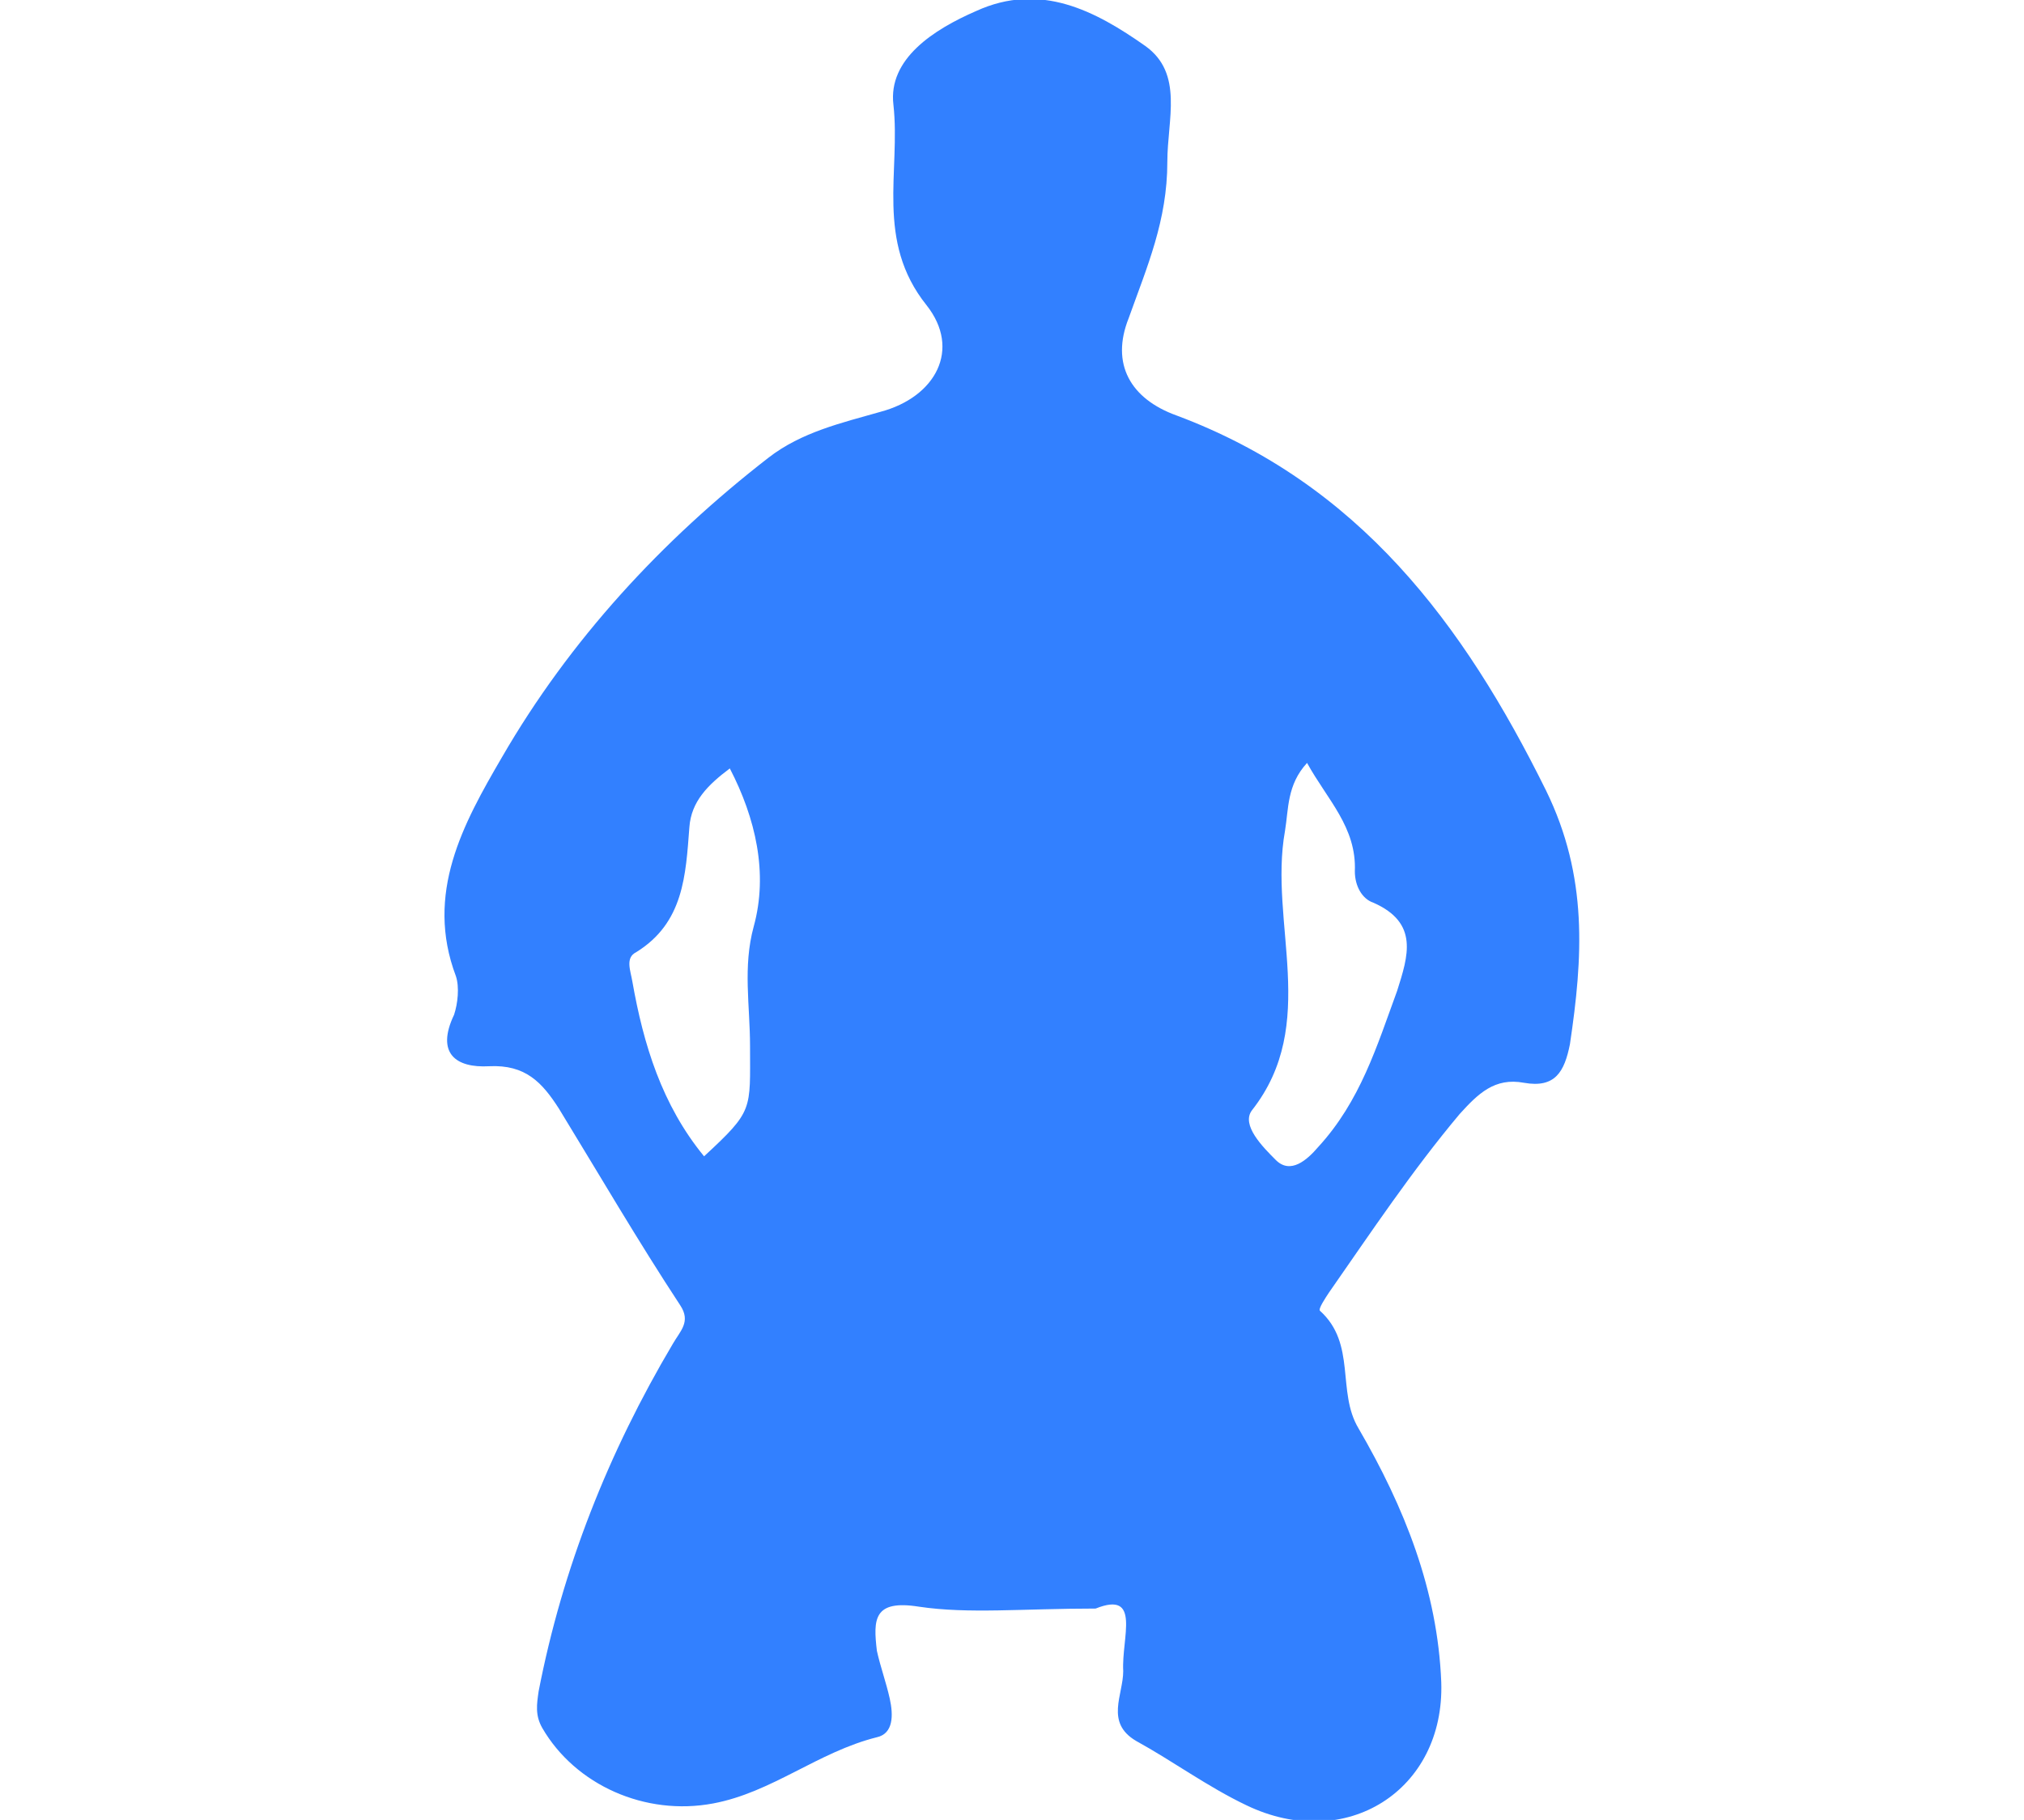 <?xml version="1.0" encoding="utf-8"?>
<!-- Generator: Adobe Illustrator 23.0.0, SVG Export Plug-In . SVG Version: 6.00 Build 0)  -->
<svg version="1.1" id="Capa_1" xmlns="http://www.w3.org/2000/svg" xmlns:xlink="http://www.w3.org/1999/xlink" x="0px" y="0px"
	 viewBox="0 0 110.1 99" style="enable-background:new 0 0 110.1 99;" xml:space="preserve">
<style type="text/css">
	.st0{fill:#3280FF;}
</style>
<path class="st0" d="M84.1,43C79.6,33.9,73.9,26.3,64,22.6c-2.5-0.9-3.6-2.8-2.6-5.3c1-2.8,2.1-5.3,2.1-8.5c0-2.3,0.9-4.8-1.2-6.3
	c-2.7-1.9-5.7-3.5-9.2-1.9c-2.3,1-4.8,2.6-4.5,5.1c0.4,3.6-1,7.4,1.8,10.9c1.9,2.4,0.5,5-2.5,5.8c-2.1,0.6-4.3,1.1-6.1,2.5
	C36,29.4,31,34.8,27.3,41.2c-2.1,3.6-4.2,7.4-2.5,11.9c0.2,0.6,0.1,1.5-0.1,2.1c-1,2.1,0.1,2.9,1.9,2.8c2-0.1,2.9,0.9,3.8,2.3
	c2.2,3.6,4.3,7.2,6.6,10.7c0.6,0.9,0,1.4-0.4,2.1c-3.5,5.9-6,12.2-7.3,18.9c-0.1,0.7-0.2,1.3,0.2,2c1.8,3.1,5.6,4.8,9.3,4.1
	c3.2-0.6,5.7-2.8,8.9-3.6c0.9-0.2,0.9-1.2,0.7-2.1s-0.5-1.7-0.7-2.6c-0.2-1.7-0.2-2.8,2.3-2.4c2.7,0.4,5.6,0.1,9.6,0.1
	c2.5-1,1.4,1.6,1.5,3.4c0,1.3-1,2.8,0.7,3.8c2,1.1,3.9,2.5,6,3.5c5.4,2.6,10.8-0.8,10.6-6.7c-0.2-5-2-9.5-4.5-13.8
	c-1.2-2-0.1-4.6-2.1-6.4c-0.1-0.1,0.3-0.7,0.5-1c2.3-3.3,4.5-6.6,7.1-9.7c1-1.1,1.9-2,3.5-1.7c1.7,0.3,2.2-0.6,2.5-2.1
	C86.1,52.1,86.4,47.7,84.1,43z M41,50.4c-0.6,2.2-0.2,4.3-0.2,6.5c0,3.5,0.2,3.5-2.5,6c-2.3-2.8-3.3-6.1-3.9-9.5
	c-0.1-0.6-0.4-1.3,0.2-1.6c2.6-1.6,2.7-4.2,2.9-6.8c0.1-1.4,1-2.3,2.2-3.2C41.1,44.5,41.8,47.5,41,50.4z M76,53.9
	c-1.1,3-2,6-4.3,8.5c-0.6,0.7-1.5,1.5-2.3,0.7c-0.7-0.7-1.9-1.9-1.3-2.7c3.7-4.7,0.9-10.2,1.8-15.2c0.2-1.2,0.1-2.5,1.2-3.7
	c1.1,2,2.7,3.5,2.6,5.9c0,0.8,0.4,1.5,1,1.7C77.2,50.2,76.6,52,76,53.9z"/>
</svg>
